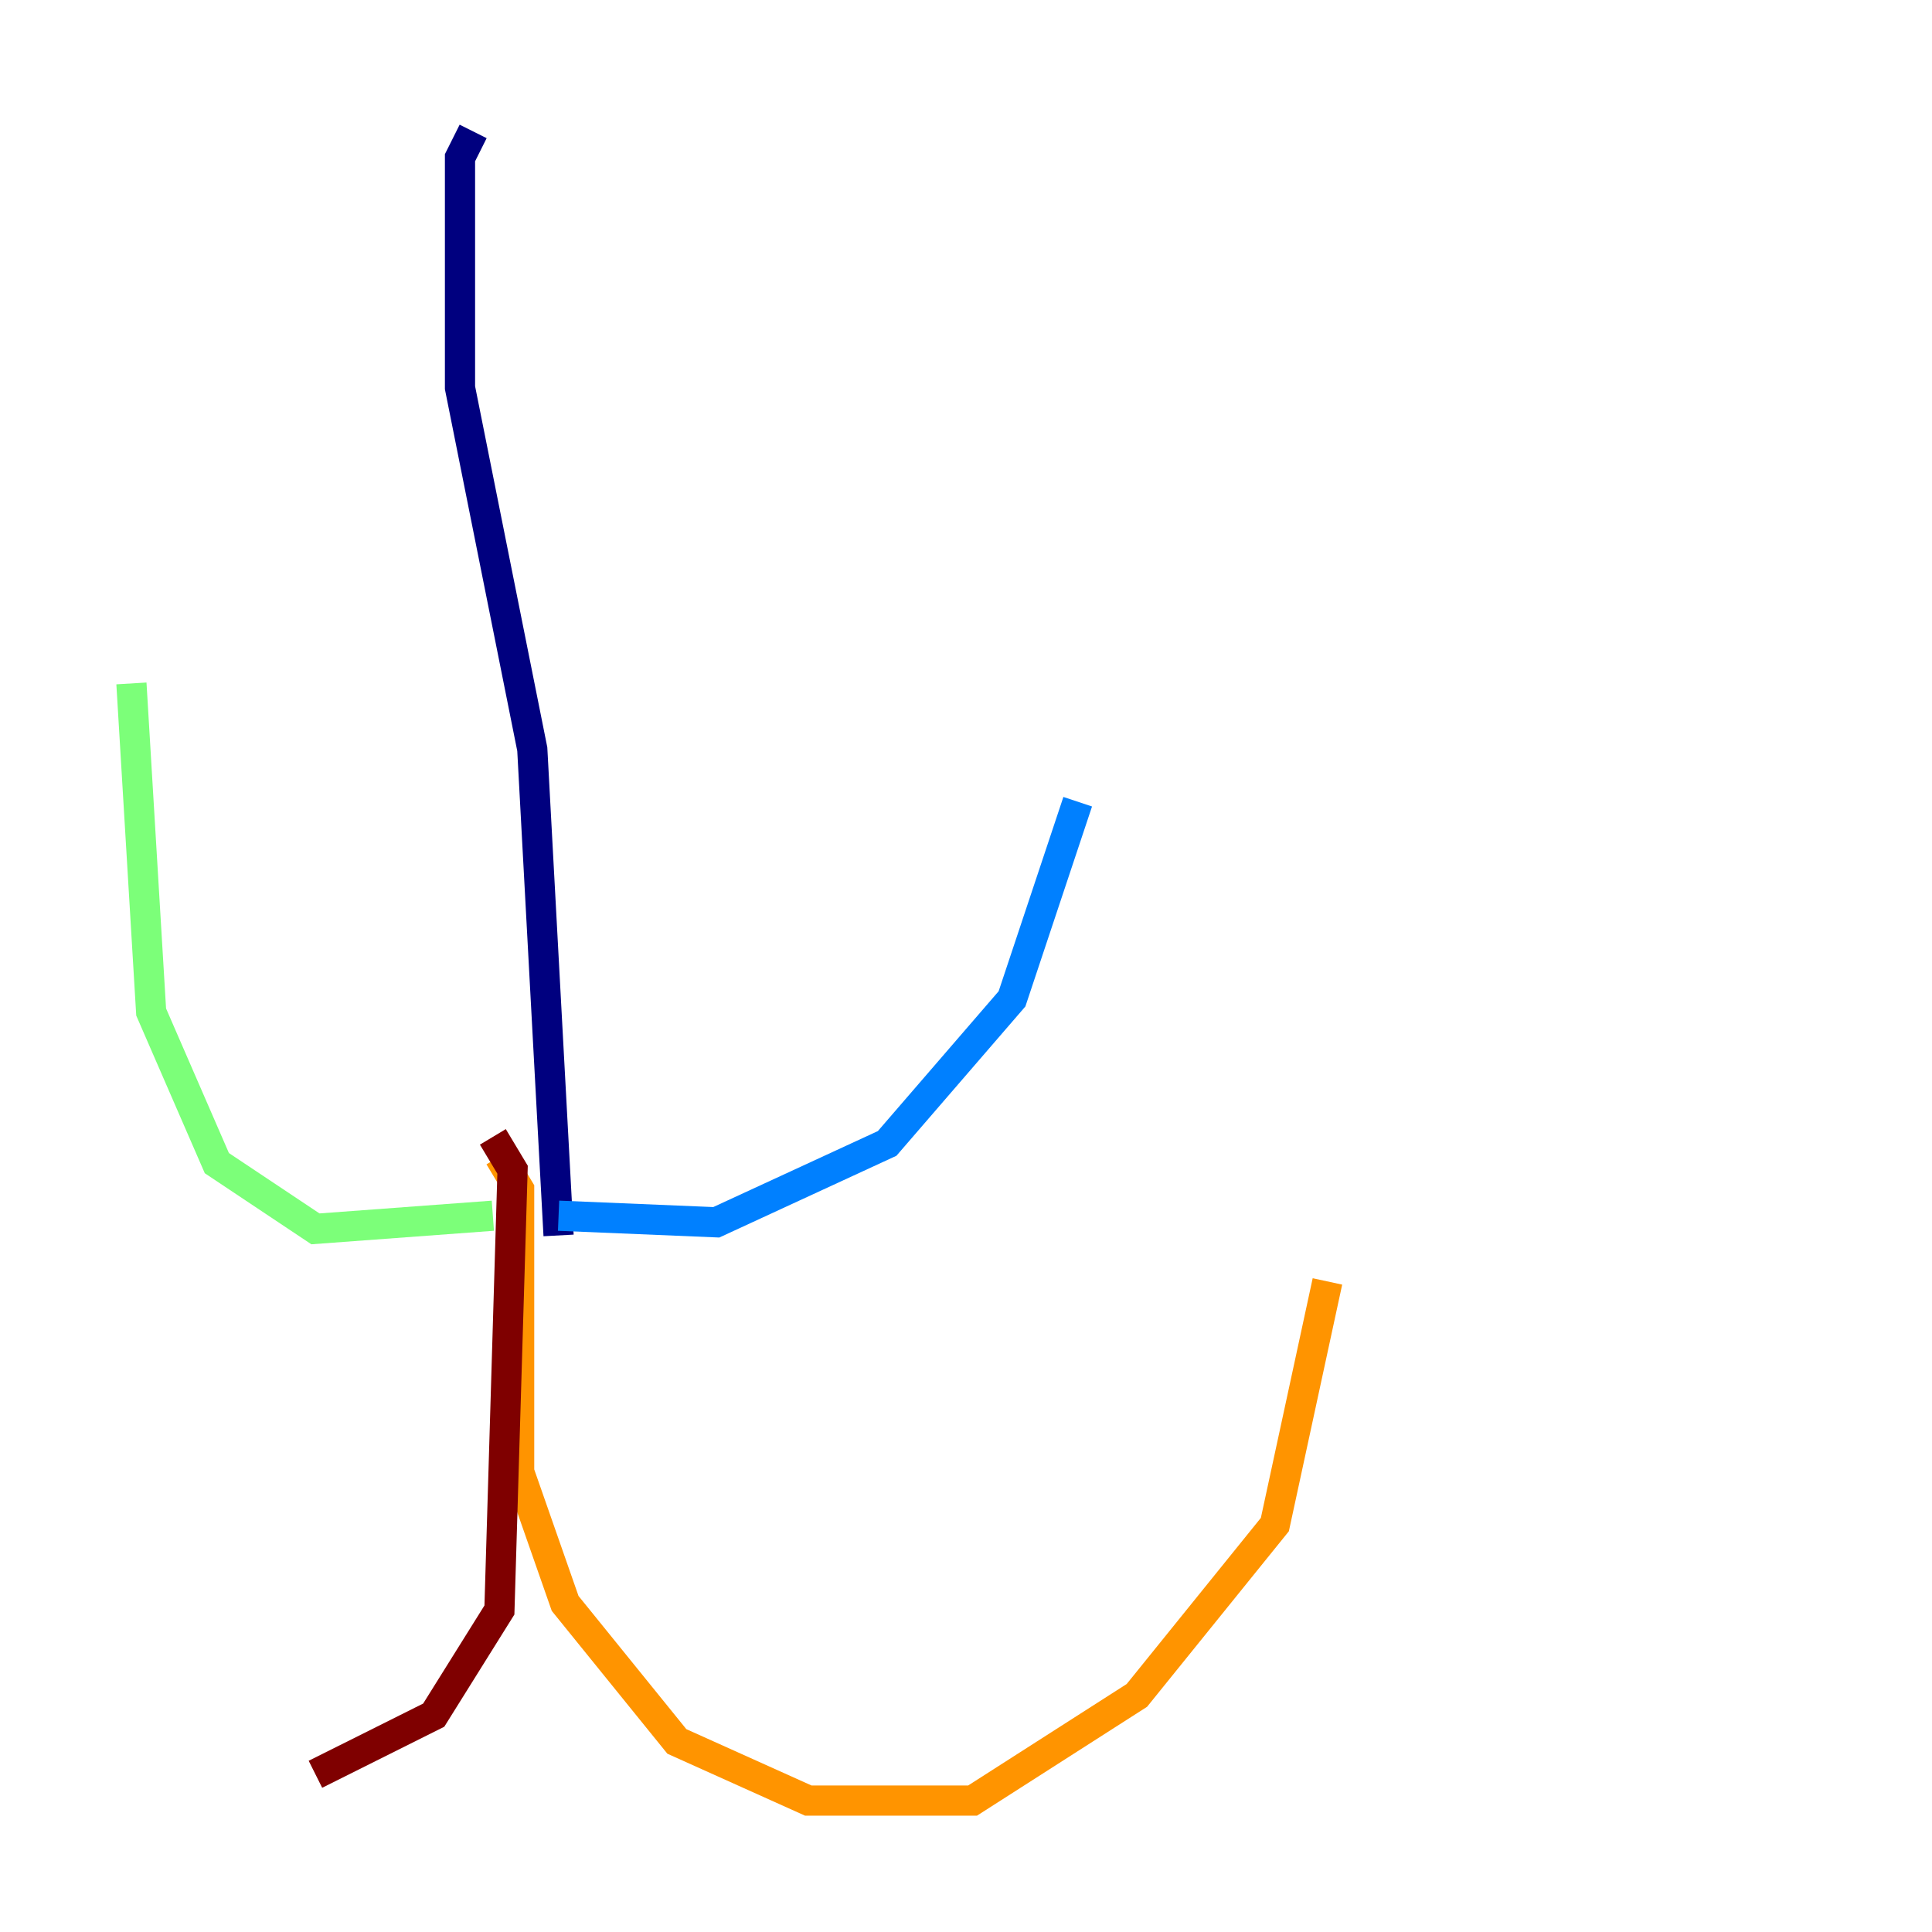 <?xml version="1.0" encoding="utf-8" ?>
<svg baseProfile="tiny" height="128" version="1.2" viewBox="0,0,128,128" width="128" xmlns="http://www.w3.org/2000/svg" xmlns:ev="http://www.w3.org/2001/xml-events" xmlns:xlink="http://www.w3.org/1999/xlink"><defs /><polyline fill="none" points="31.347,8.707 30.476,10.449 30.476,25.687 35.265,49.633 37.007,81.85" stroke="#00007f" stroke-width="2" /><polyline fill="none" points="37.007,80.544 47.456,80.98 58.776,75.755 67.048,66.177 71.401,53.116" stroke="#0080ff" stroke-width="2" /><polyline fill="none" points="32.653,80.544 20.898,81.415 14.367,77.061 10.014,67.048 8.707,45.279" stroke="#7cff79" stroke-width="2" /><polyline fill="none" points="33.088,76.626 34.395,78.803 34.395,97.524 37.442,106.231 44.843,115.374 53.551,119.293 64.435,119.293 75.32,112.326 84.463,101.007 87.946,84.898" stroke="#ff9400" stroke-width="2" /><polyline fill="none" points="32.653,75.32 33.959,77.497 33.088,106.667 28.735,113.633 20.898,117.551" stroke="#7f0000" stroke-width="2" /></svg>
